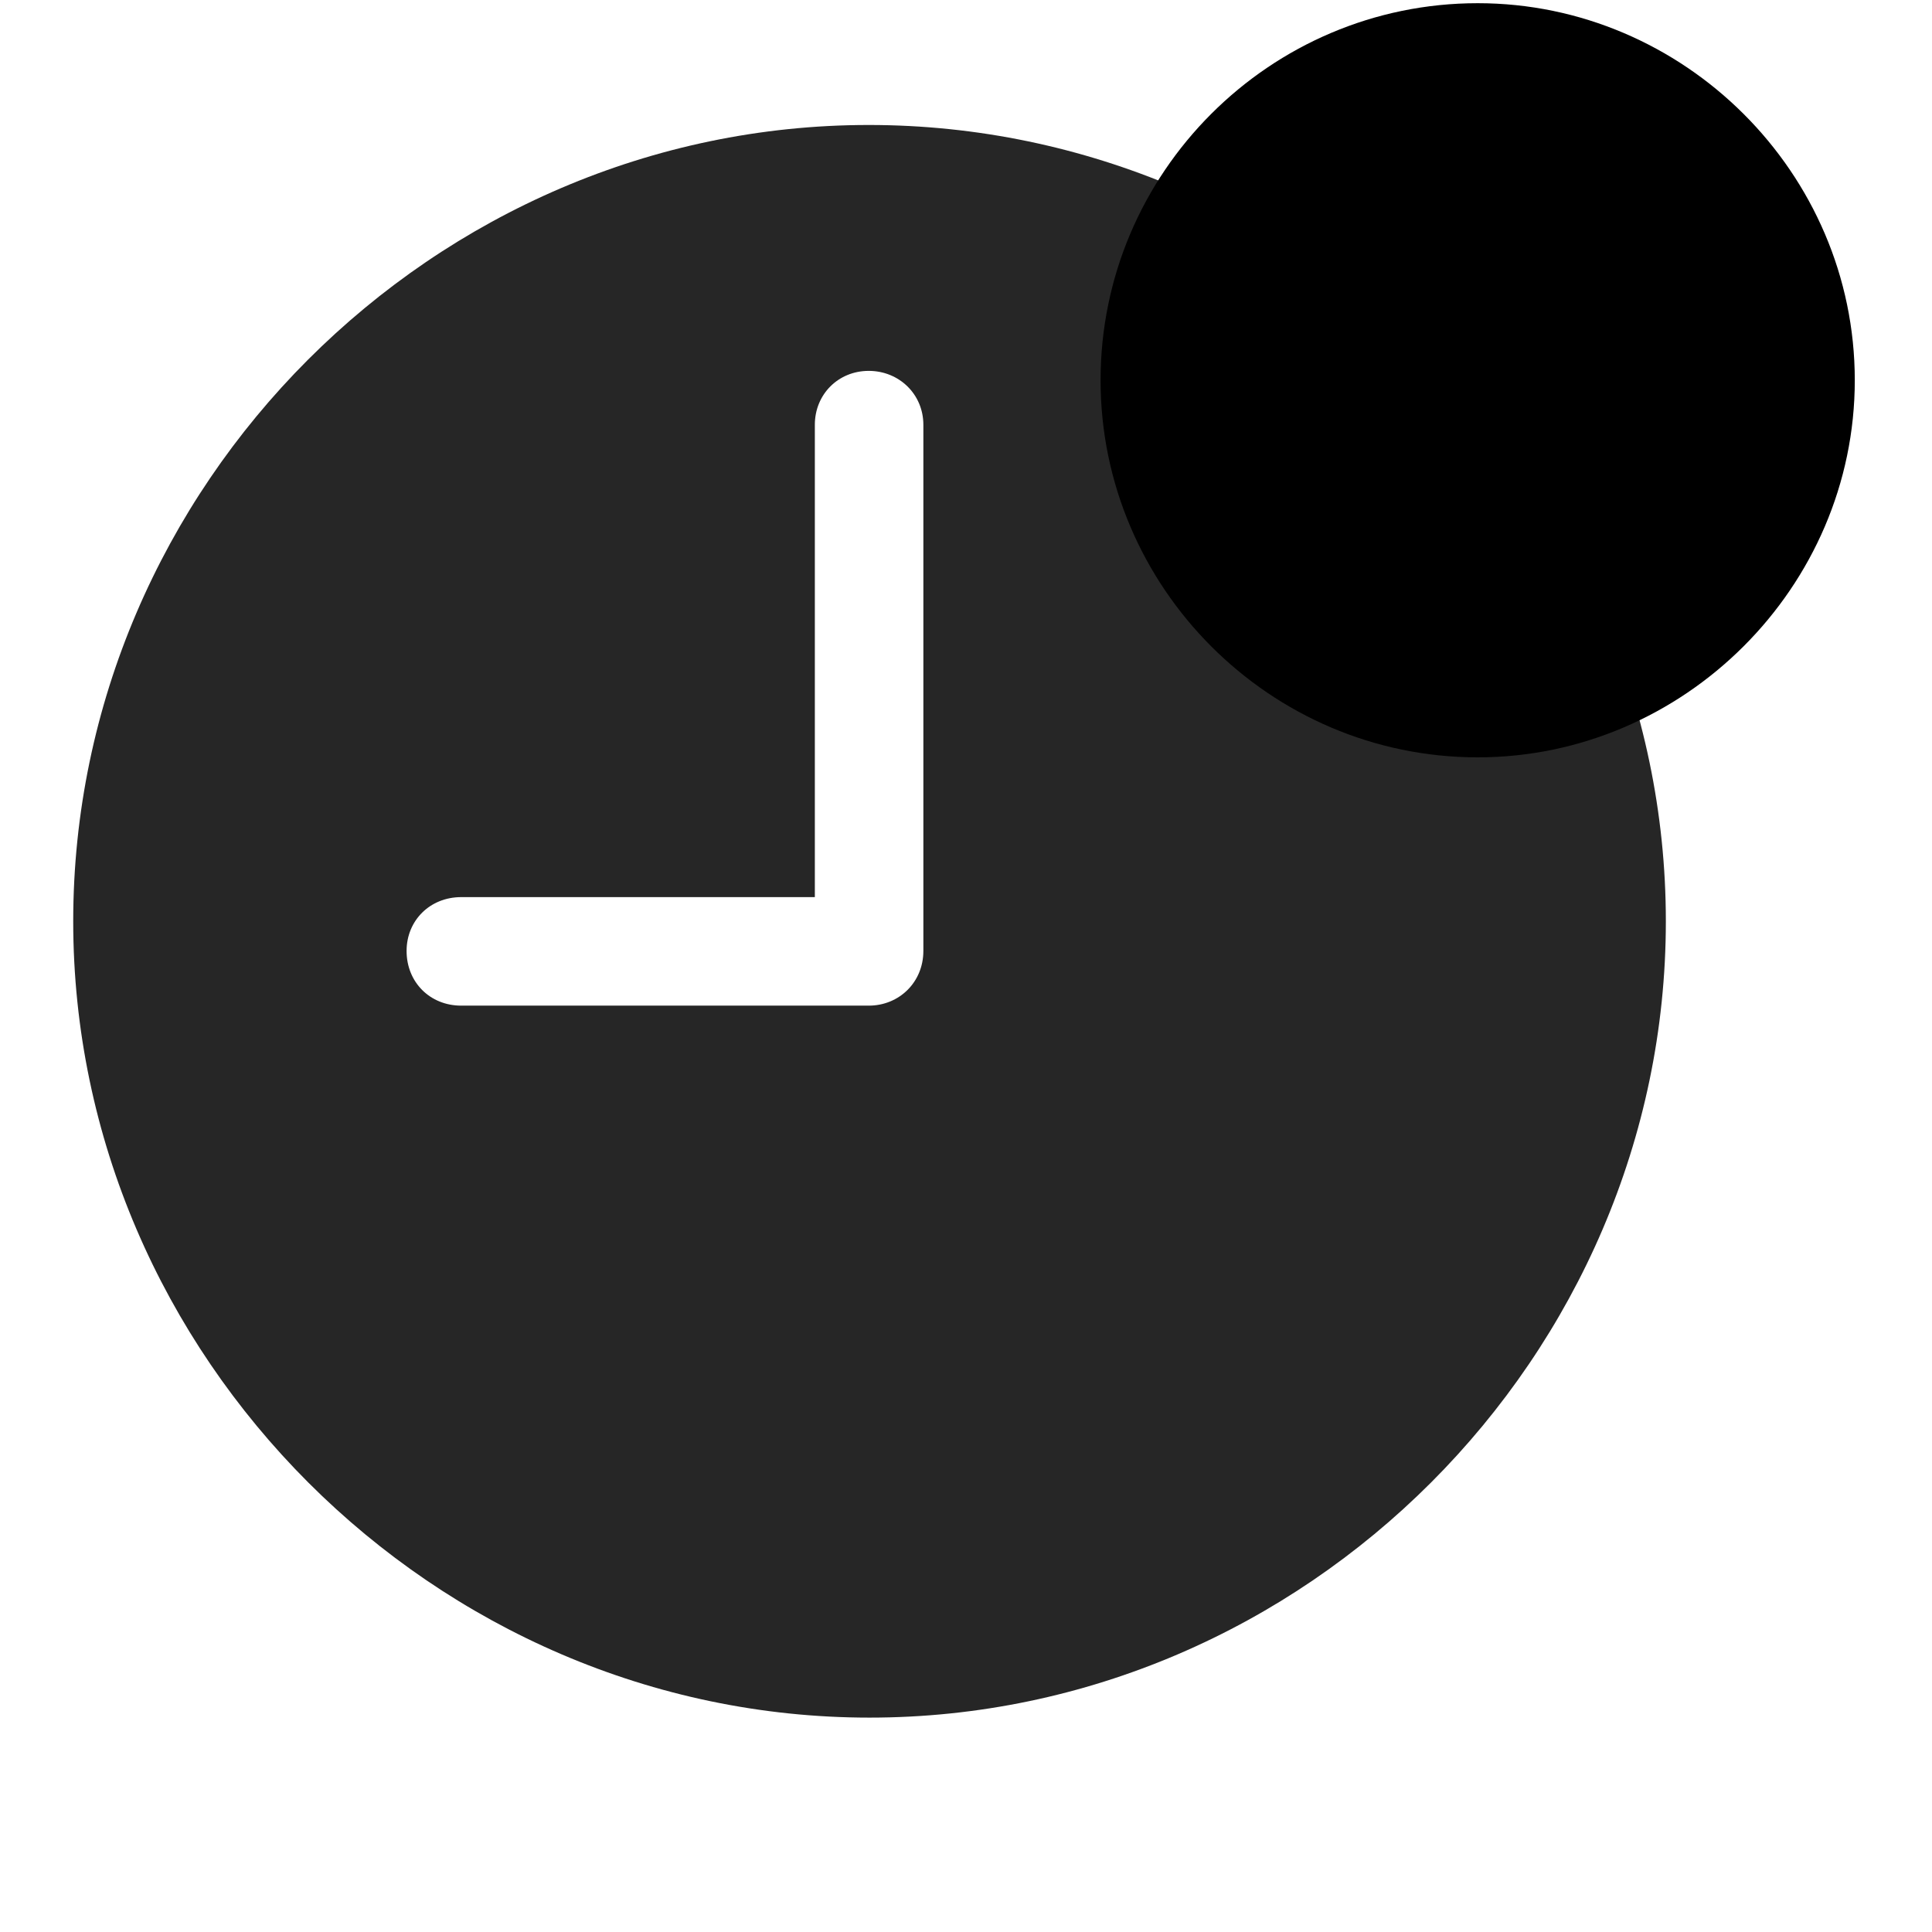 <svg width="29" height="29" viewBox="0 0 29 29" fill="currentColor" xmlns="http://www.w3.org/2000/svg">
<g clip-path="url(#clip0_2207_36702)">
<path d="M6.923 15.095C6.454 15.095 6.103 14.743 6.103 14.274C6.103 13.817 6.454 13.466 6.923 13.466H12.231V6.376C12.231 5.919 12.583 5.567 13.04 5.567C13.497 5.567 13.86 5.919 13.86 6.376V14.274C13.86 14.743 13.497 15.095 13.04 15.095H6.923ZM13.052 25.782C19.591 25.782 25.005 20.356 25.005 13.829C25.005 7.29 19.579 1.876 13.04 1.876C6.513 1.876 1.099 7.29 1.099 13.829C1.099 20.356 6.524 25.782 13.052 25.782Z" fill="currentColor" fill-opacity="0.85"/>
<path d="M22.181 11.368C25.274 11.368 27.841 8.813 27.841 5.708C27.841 2.591 25.274 0.048 22.181 0.048C19.063 0.048 16.52 2.591 16.52 5.708C16.52 8.813 19.063 11.368 22.181 11.368Z" fill="currentColor"/>
<path d="M22.181 9.762C24.396 9.762 26.247 7.934 26.247 5.708C26.247 3.469 24.396 1.641 22.181 1.641C19.954 1.641 18.114 3.469 18.114 5.708C18.114 7.934 19.954 9.762 22.181 9.762Z" fill="currentColor" fill-opacity="0.85"/>
</g>
<defs>
<clipPath id="clip0_2207_36702">
<rect width="26.742" height="27.574" fill="currentColor" transform="translate(1.099 0.048)"/>
</clipPath>
</defs>
</svg>
